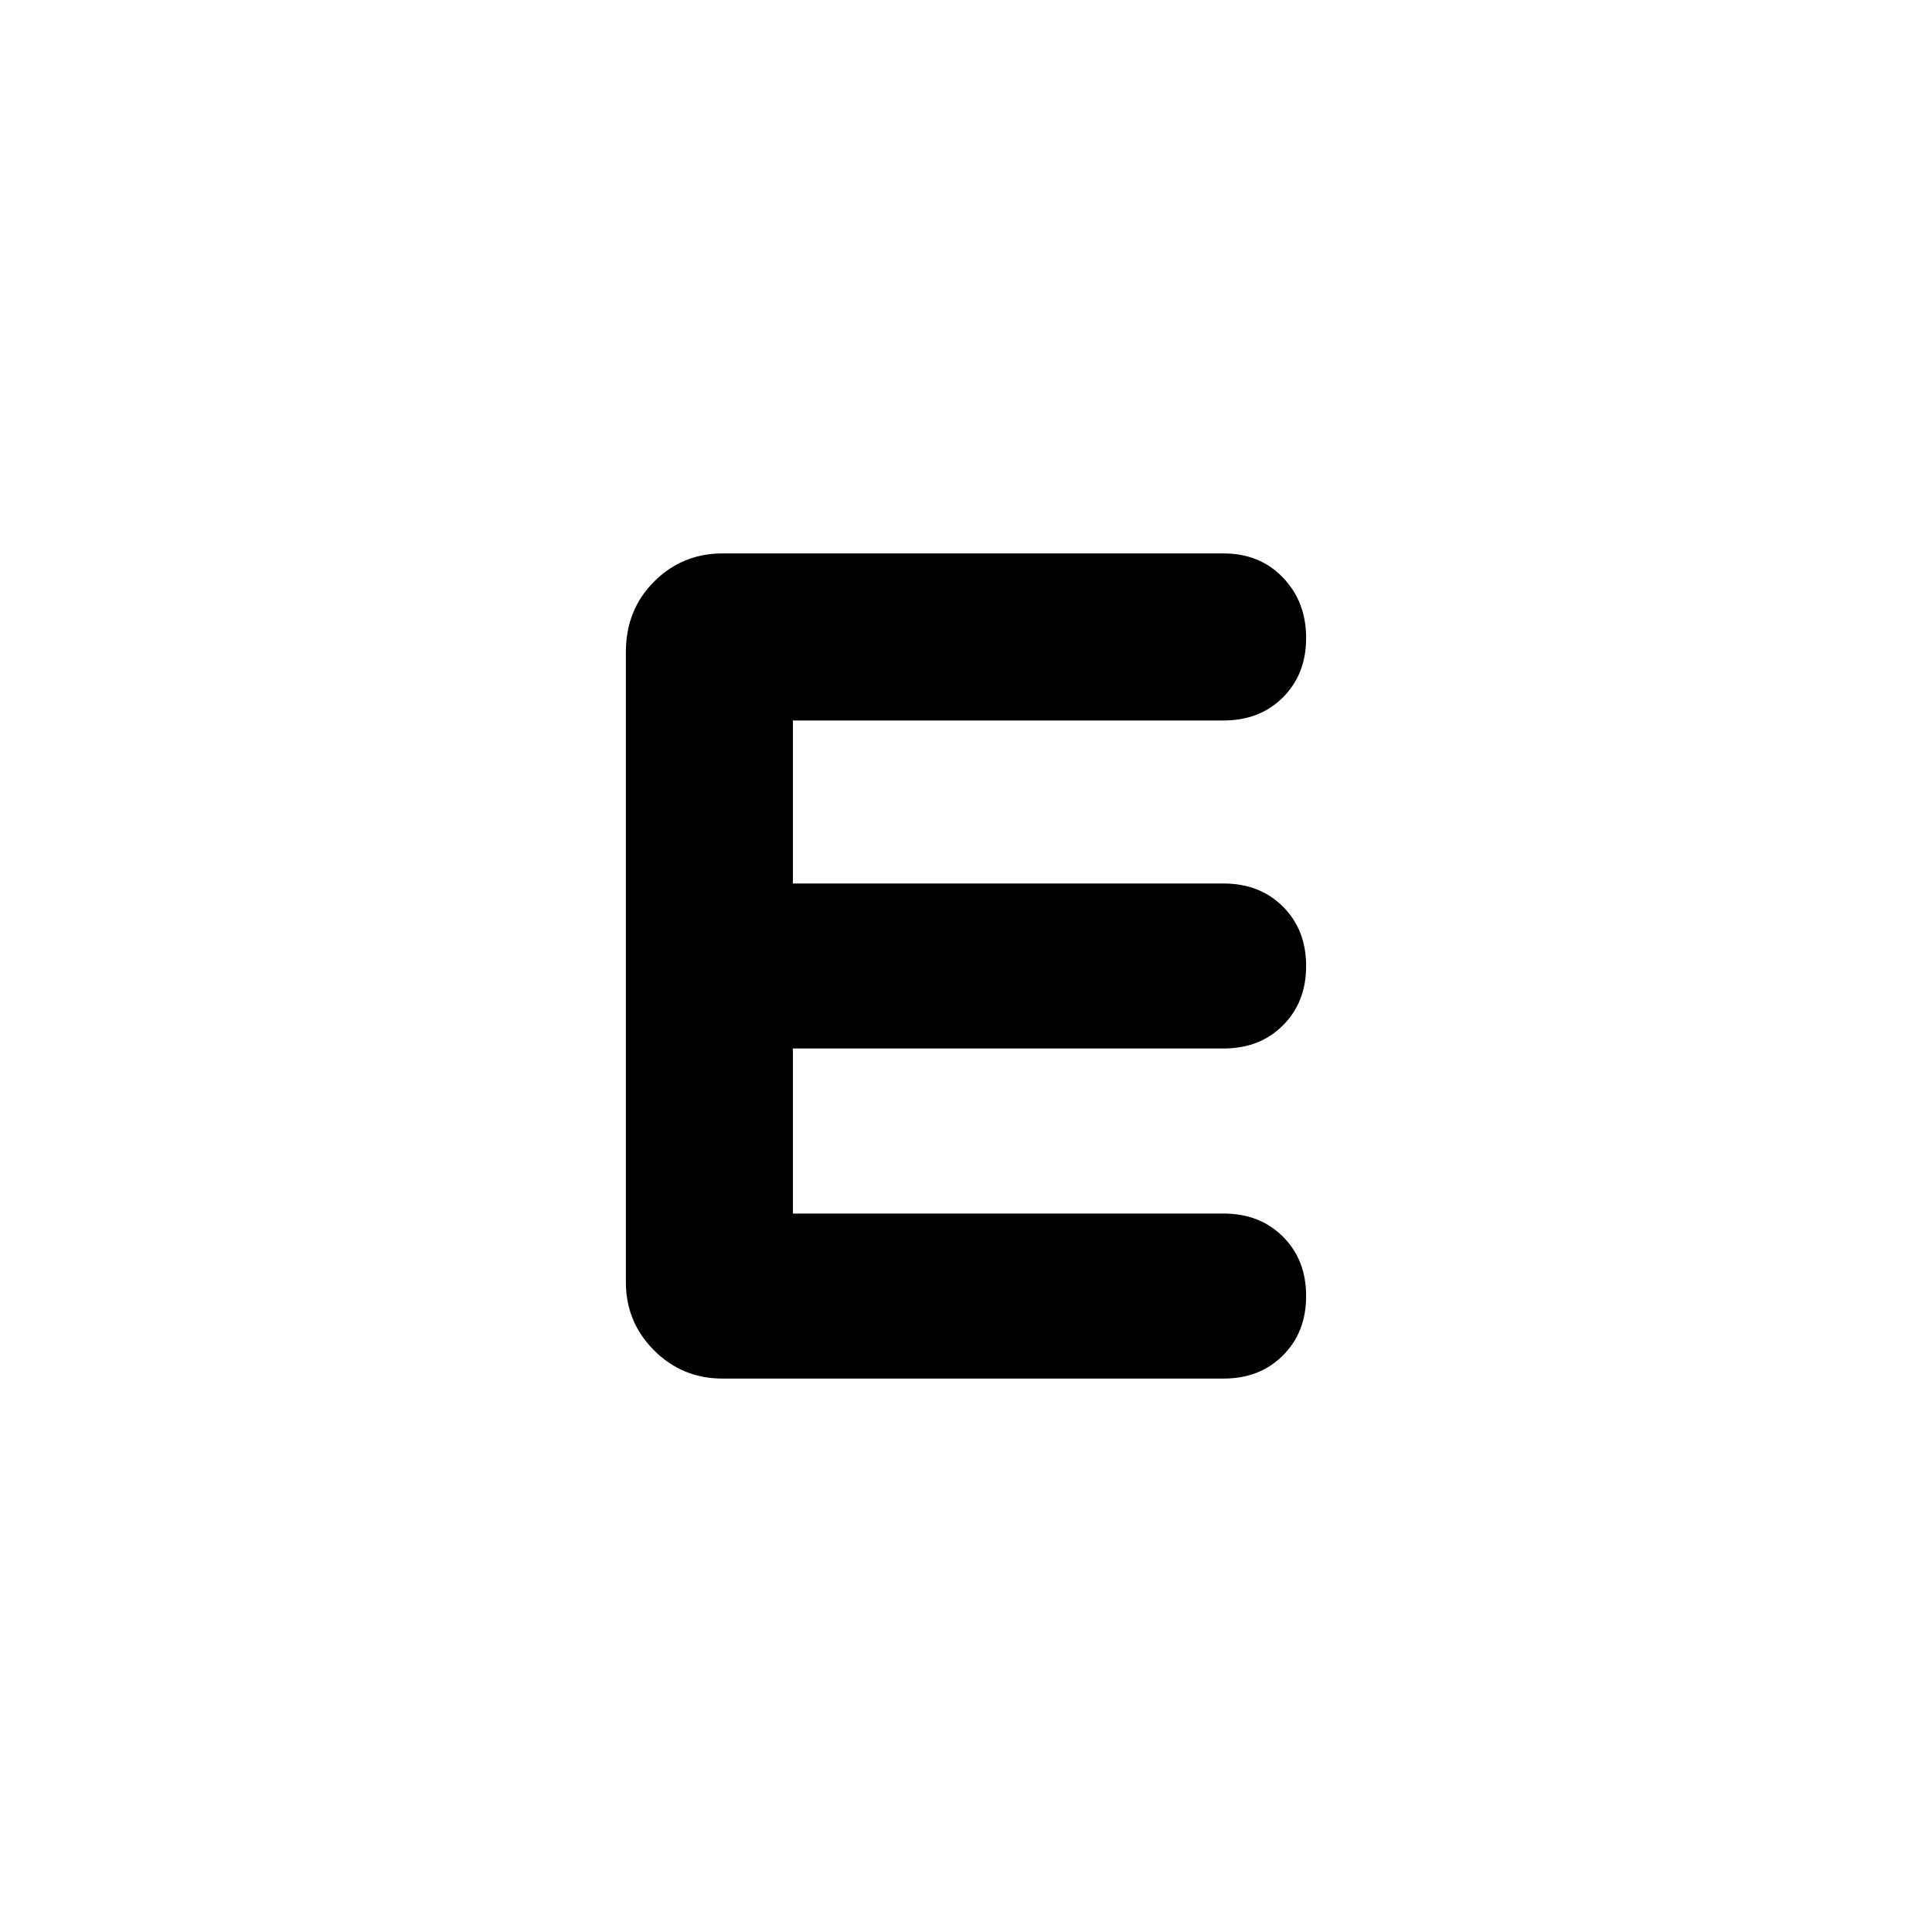 <svg xmlns="http://www.w3.org/2000/svg" height="40" width="40"><path d="M14.958 28.542q-.833 0-1.416-.584-.584-.583-.584-1.416V13.5q0-.875.584-1.458.583-.584 1.416-.584h10.375q.75 0 1.229.5.48.5.48 1.25t-.48 1.23q-.479.479-1.229.479h-8.916v3.375h8.916q.75 0 1.229.479.48.479.48 1.229 0 .75-.48 1.229-.479.479-1.229.479h-8.916v3.417h8.916q.75 0 1.229.479.48.479.48 1.229 0 .75-.48 1.229-.479.48-1.229.48Z"/></svg>